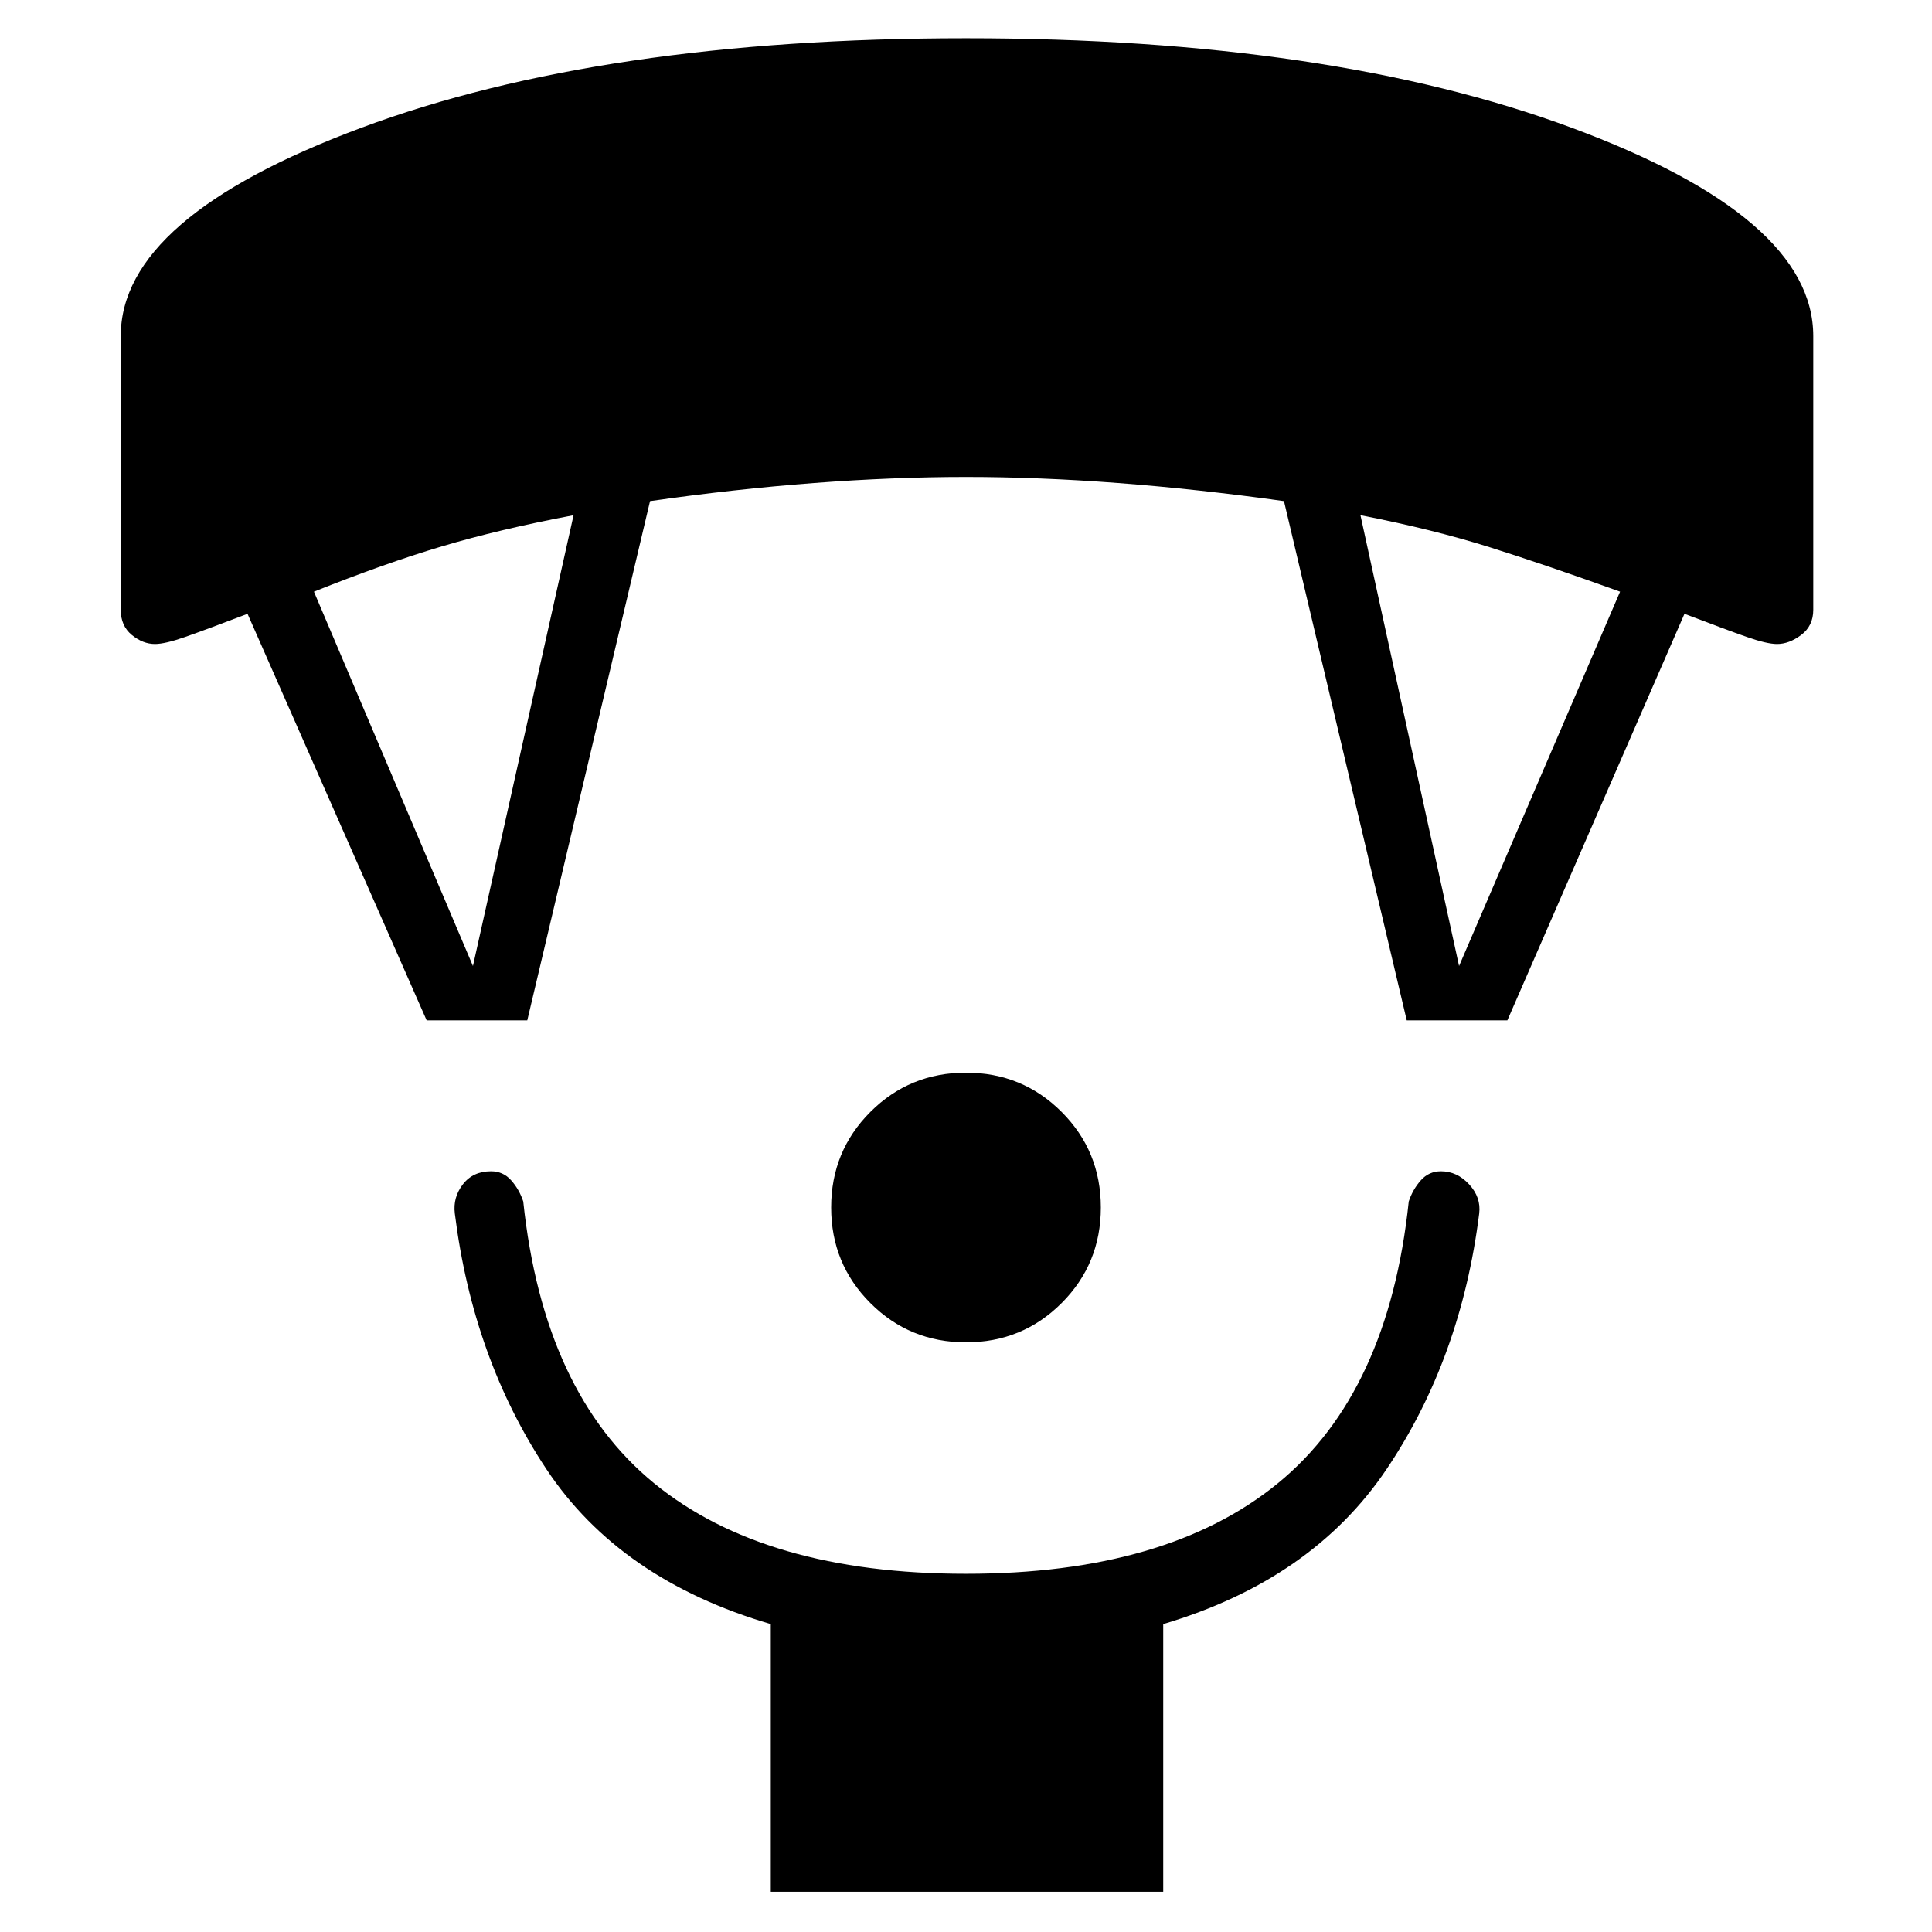 <svg xmlns="http://www.w3.org/2000/svg" height="48" width="48"><path d="M24 33.35Q22.6 33.35 21.625 32.375Q20.65 31.4 20.65 30Q20.65 28.6 21.625 27.625Q22.6 26.65 24 26.65Q25.4 26.65 26.375 27.625Q27.35 28.6 27.35 30Q27.35 31.4 26.375 32.375Q25.4 33.35 24 33.35ZM19.15 47V40.35Q15.4 39.25 13.575 36.5Q11.75 33.75 11.3 30.15Q11.25 29.75 11.5 29.425Q11.75 29.1 12.2 29.1Q12.5 29.1 12.7 29.325Q12.9 29.55 13 29.85Q13.5 34.6 16.25 36.85Q19 39.1 24 39.1Q29 39.1 31.75 36.85Q34.5 34.6 35 29.85Q35.1 29.55 35.3 29.325Q35.5 29.1 35.8 29.1Q36.2 29.1 36.5 29.425Q36.8 29.75 36.75 30.15Q36.3 33.75 34.45 36.5Q32.6 39.25 28.9 40.35V47ZM10.6 25.35 6.15 15.25Q5.1 15.65 4.6 15.825Q4.1 16 3.85 16Q3.55 16 3.275 15.775Q3 15.55 3 15.15V8.35Q3 5.4 8.975 3.175Q14.95 0.95 24 0.95Q33.05 0.95 39.05 3.175Q45.05 5.4 45.05 8.35V15.15Q45.05 15.55 44.75 15.775Q44.45 16 44.15 16Q43.9 16 43.4 15.825Q42.9 15.65 41.85 15.25L37.45 25.35H34.95L31.9 12.45Q29.75 12.15 27.775 12Q25.8 11.85 24 11.85Q22.2 11.85 20.225 12Q18.25 12.15 16.15 12.45L13.1 25.35ZM11.75 24 14.25 12.8Q12.4 13.15 10.975 13.575Q9.55 14 7.8 14.7ZM36.25 24 40.25 14.7Q38.45 14.05 37.025 13.6Q35.6 13.15 33.8 12.8Z"/></svg>